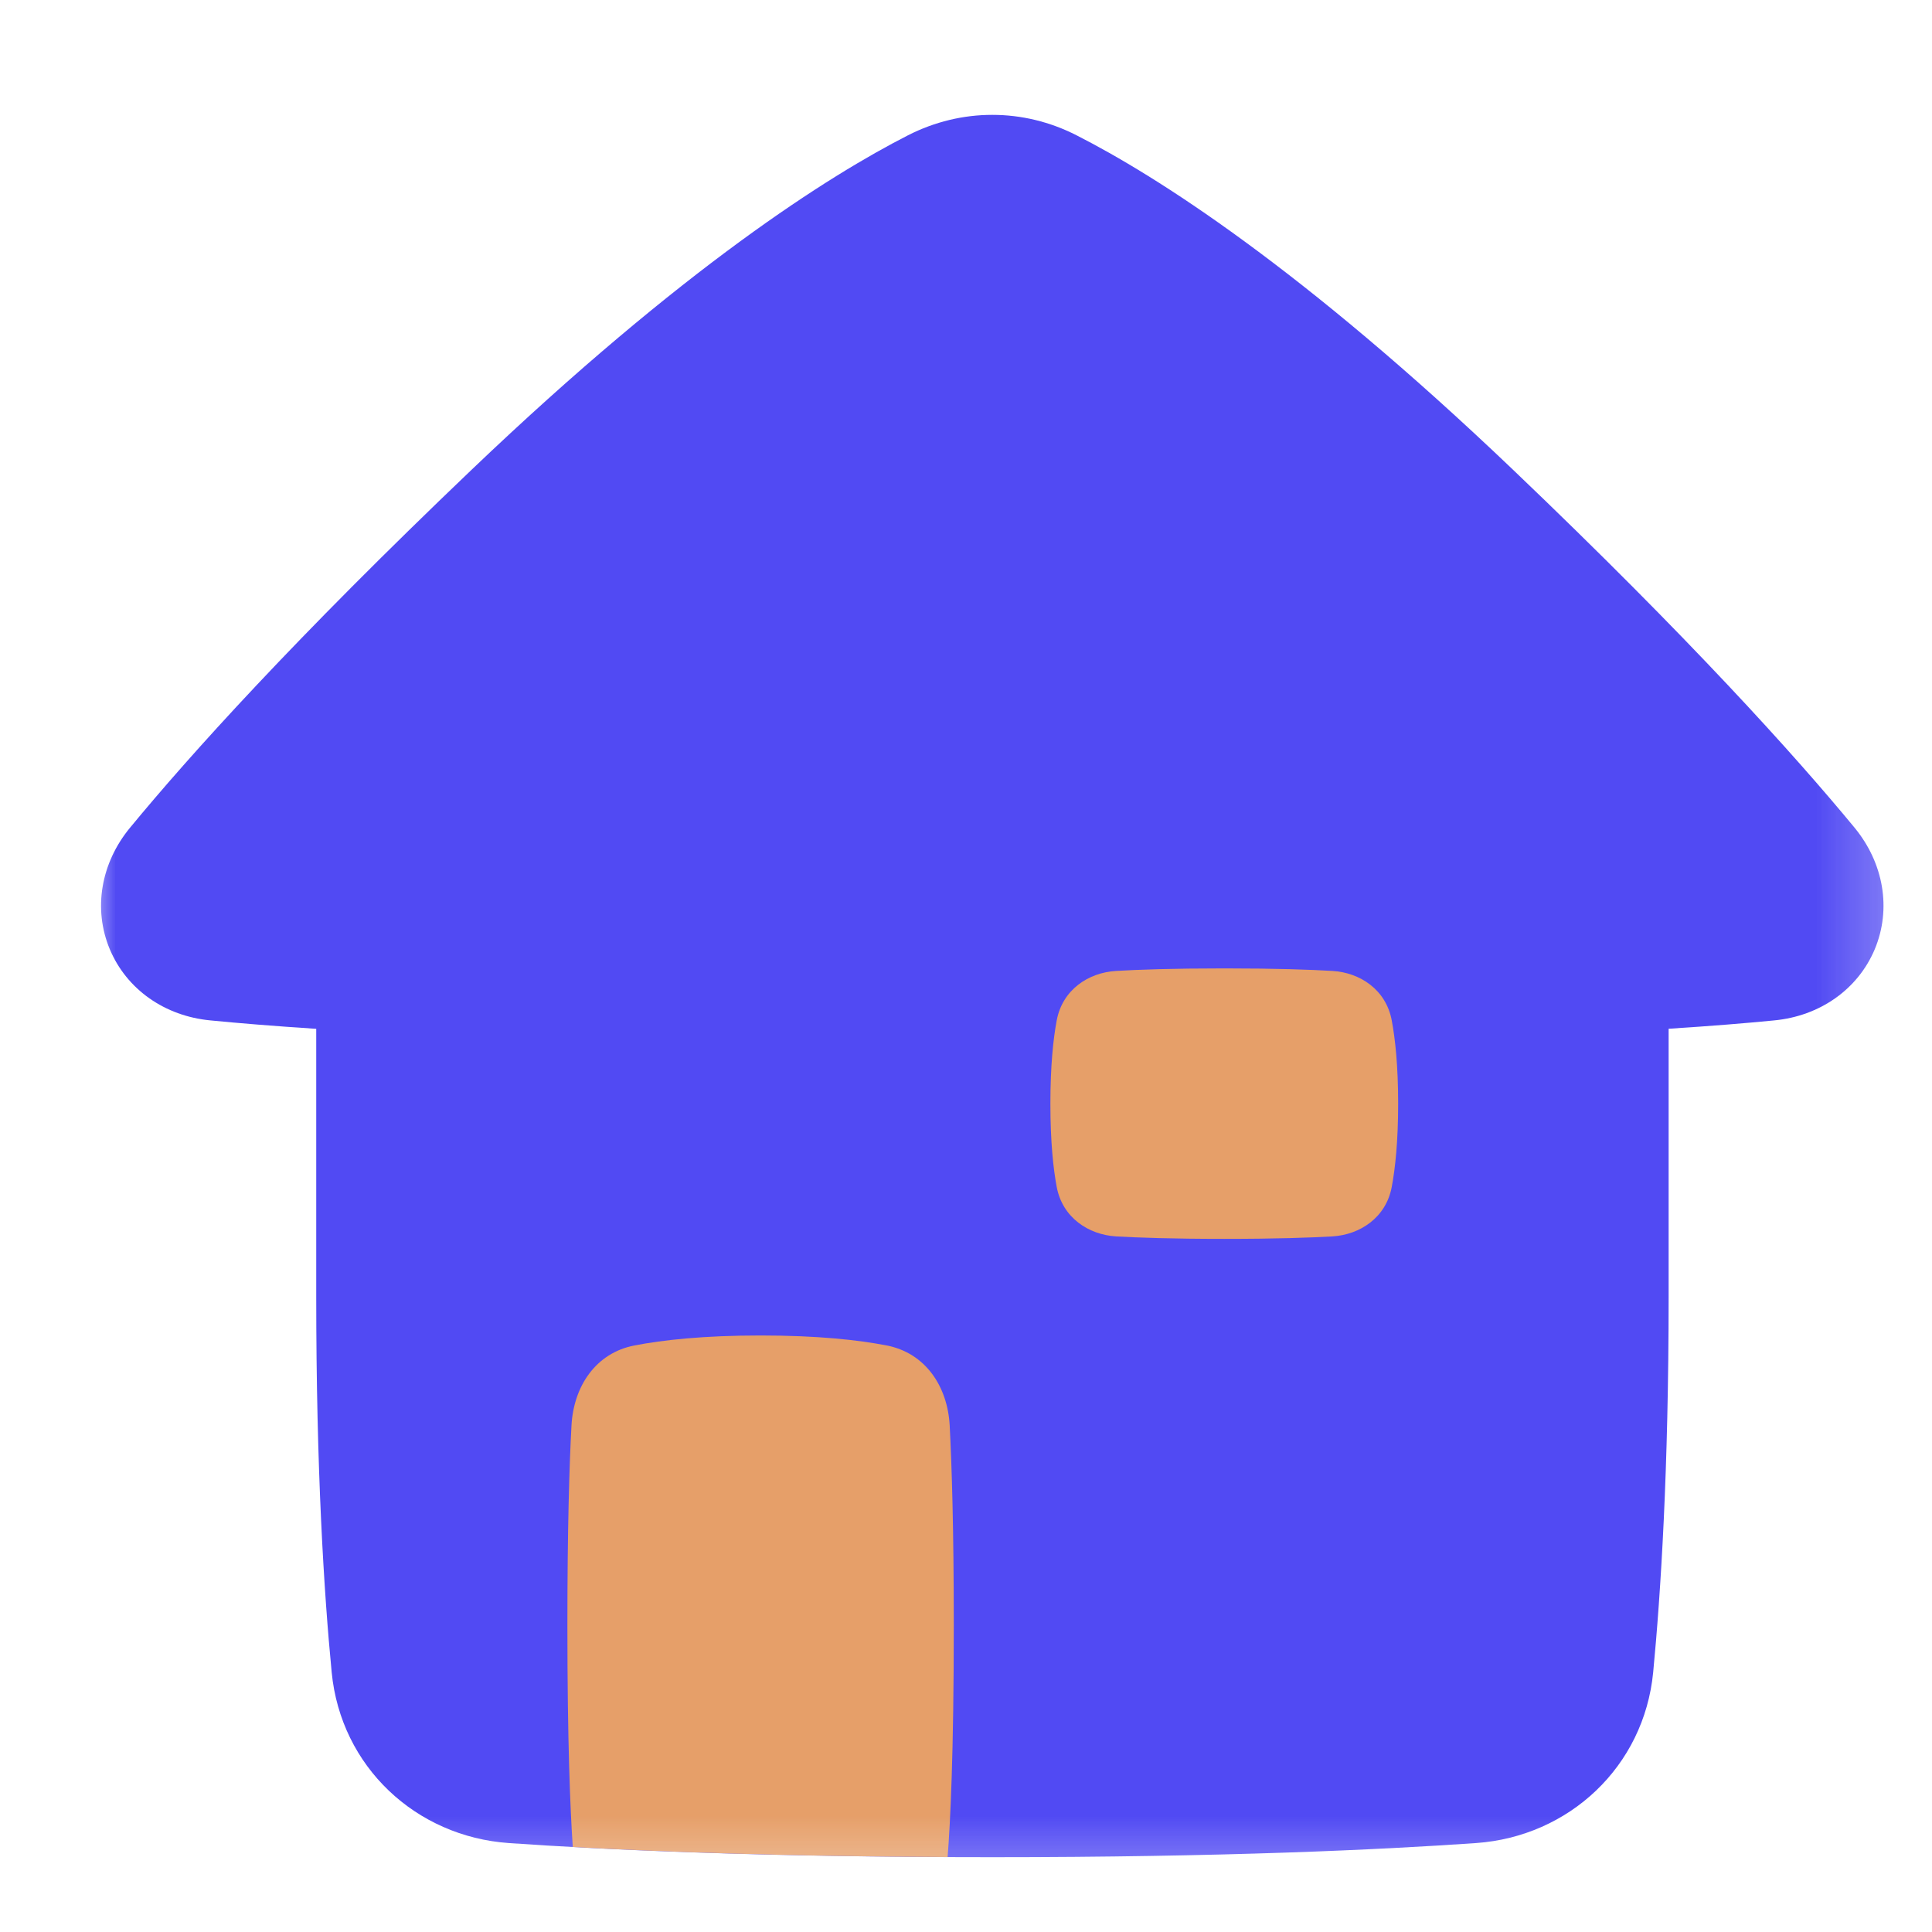 <svg width="25" height="25" viewBox="0 0 25 25" fill="none" xmlns="http://www.w3.org/2000/svg">
<g clip-path="url(#clip0_7_417)">
<mask id="mask0_7_417" style="mask-type:luminance" maskUnits="userSpaceOnUse" x="0" y="0" width="25" height="25">
<path d="M24.842 0.781H0.842V24.781H24.842V0.781Z" fill="white"/>
</mask>
<g mask="url(#mask0_7_417)">
<mask id="mask1_7_417" style="mask-type:luminance" maskUnits="userSpaceOnUse" x="0" y="0" width="25" height="25">
<path d="M24.842 0.781H0.842V24.781H24.842V0.781Z" fill="white"/>
</mask>
<g mask="url(#mask1_7_417)">
<path fill-rule="evenodd" clip-rule="evenodd" d="M13.931 1.751C13.24 1.398 12.441 1.398 11.749 1.751C10.732 2.27 8.85 3.455 6.102 6.079C3.811 8.266 2.451 9.778 1.683 10.71C1.304 11.169 1.203 11.763 1.421 12.284C1.64 12.804 2.133 13.148 2.722 13.204C3.09 13.24 3.541 13.277 4.092 13.313V16.782C4.092 19.018 4.192 20.61 4.292 21.64C4.411 22.862 5.381 23.764 6.582 23.849C7.812 23.935 9.855 24.032 12.842 24.032C15.829 24.032 17.872 23.935 19.102 23.849C20.302 23.764 21.273 22.862 21.392 21.64C21.491 20.61 21.592 19.018 21.592 16.782V13.312C22.14 13.277 22.591 13.24 22.958 13.204C23.547 13.148 24.04 12.804 24.259 12.284C24.477 11.763 24.376 11.169 23.997 10.709C23.229 9.778 21.869 8.266 19.579 6.079C16.831 3.455 14.949 2.269 13.931 1.751Z" fill="#514AF3"/>
<path fill-rule="evenodd" clip-rule="evenodd" d="M18.092 14.281C18.092 13.789 18.054 13.442 18.009 13.203C17.934 12.805 17.598 12.585 17.242 12.564C16.962 12.547 16.519 12.531 15.842 12.531C15.164 12.531 14.722 12.547 14.441 12.564C14.086 12.585 13.749 12.805 13.674 13.203C13.629 13.442 13.592 13.789 13.592 14.281C13.592 14.774 13.629 15.12 13.674 15.36C13.749 15.757 14.086 15.977 14.441 15.999C14.722 16.015 15.164 16.031 15.842 16.031C16.519 16.031 16.962 16.015 17.242 15.999C17.598 15.977 17.934 15.757 18.009 15.36C18.054 15.12 18.092 14.774 18.092 14.281Z" fill="#E69F69"/>
<path d="M12.262 24.03C12.297 23.588 12.342 22.695 12.342 21.031C12.342 19.778 12.316 18.962 12.289 18.447C12.262 17.938 11.973 17.506 11.472 17.41C11.106 17.339 10.58 17.281 9.842 17.281C9.104 17.281 8.578 17.339 8.211 17.41C7.71 17.506 7.422 17.938 7.395 18.447C7.367 18.962 7.342 19.778 7.342 21.031C7.342 22.546 7.379 23.422 7.412 23.9C8.558 23.963 10.157 24.021 12.262 24.03Z" fill="#E69F69"/>
</g>
</g>
</g>
<defs>
<clipPath id="clip0_7_417">
<rect width="24" height="24" fill="white" transform="translate(0.842 0.781)"/>
</clipPath>
</defs>
</svg>
